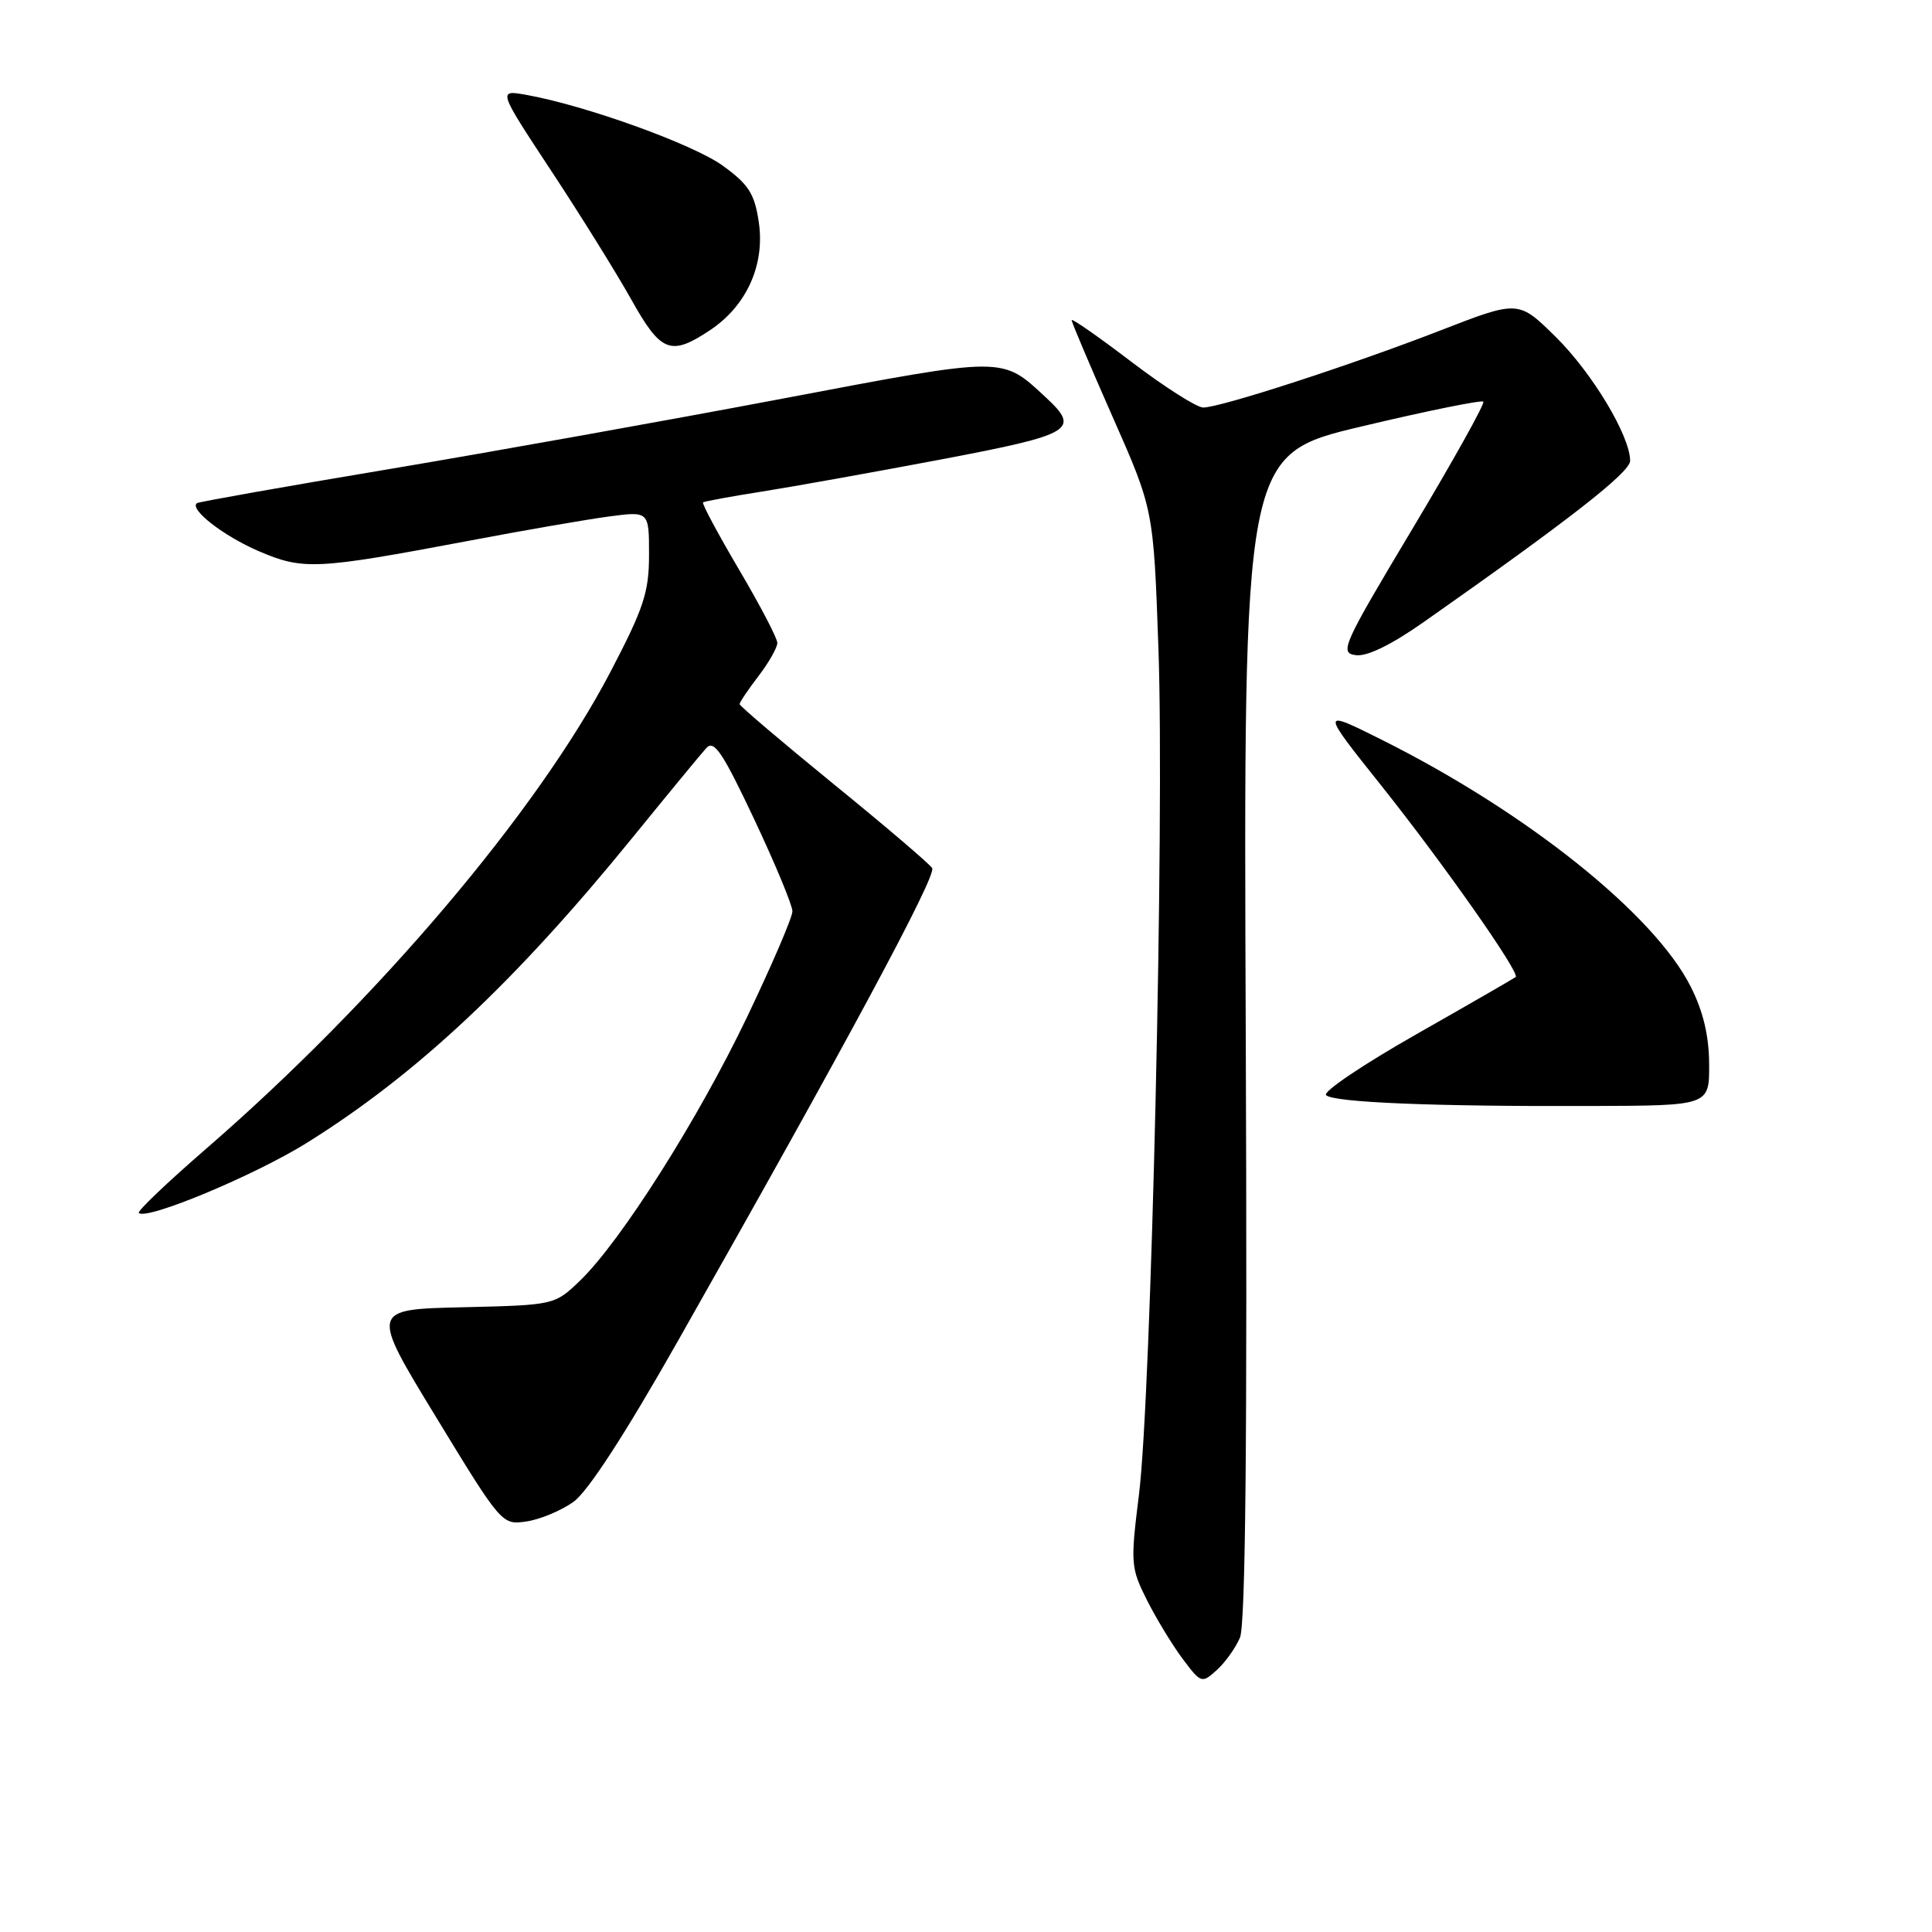 <?xml version="1.0" encoding="UTF-8" standalone="no"?>
<!DOCTYPE svg PUBLIC "-//W3C//DTD SVG 1.1//EN" "http://www.w3.org/Graphics/SVG/1.1/DTD/svg11.dtd" >
<svg xmlns="http://www.w3.org/2000/svg" xmlns:xlink="http://www.w3.org/1999/xlink" version="1.1" viewBox="0 0 256 256">
 <g >
 <path fill="currentColor"
d=" M 164.30 217.00 C 165.04 215.27 165.28 190.70 165.07 137.36 C 164.76 60.22 164.76 60.22 180.44 56.50 C 189.06 54.45 196.31 52.98 196.55 53.22 C 196.79 53.45 192.56 61.04 187.15 70.08 C 177.91 85.52 177.46 86.52 179.64 86.81 C 181.14 87.02 184.35 85.45 188.73 82.37 C 208.05 68.80 216.00 62.58 216.00 61.06 C 216.00 57.77 210.97 49.40 206.13 44.63 C 201.20 39.77 201.20 39.77 190.85 43.79 C 179.03 48.38 161.72 54.00 159.43 54.00 C 158.58 54.00 154.31 51.28 149.94 47.96 C 145.57 44.63 142.00 42.14 142.00 42.42 C 142.00 42.71 144.44 48.47 147.42 55.22 C 152.85 67.50 152.85 67.50 153.50 86.00 C 154.31 108.70 152.55 184.98 150.92 198.03 C 149.78 207.16 149.83 207.75 151.98 212.03 C 153.22 214.49 155.35 217.99 156.71 219.81 C 159.14 223.05 159.25 223.08 161.21 221.31 C 162.32 220.32 163.71 218.38 164.30 217.00 Z  M 75.98 199.01 C 77.88 197.66 82.83 190.04 89.82 177.70 C 112.12 138.37 124.13 116.02 123.52 115.03 C 123.17 114.47 117.29 109.45 110.44 103.88 C 103.60 98.30 98.00 93.54 98.00 93.30 C 98.00 93.06 99.12 91.39 100.50 89.59 C 101.88 87.79 103.00 85.80 103.00 85.19 C 103.00 84.57 100.71 80.19 97.91 75.45 C 95.12 70.71 92.98 66.72 93.16 66.57 C 93.35 66.42 96.88 65.78 101.00 65.13 C 105.12 64.48 115.81 62.56 124.75 60.87 C 142.17 57.56 143.20 56.95 138.59 52.67 C 132.68 47.19 133.42 47.19 103.74 52.81 C 88.76 55.65 65.25 59.86 51.50 62.17 C 37.75 64.47 26.32 66.50 26.09 66.67 C 25.05 67.47 29.63 71.03 34.26 73.02 C 40.17 75.56 41.85 75.48 62.00 71.68 C 69.42 70.27 77.86 68.81 80.75 68.43 C 86.00 67.74 86.00 67.74 86.00 73.50 C 86.00 78.48 85.31 80.57 80.86 89.08 C 71.19 107.56 50.02 132.53 27.32 152.21 C 22.18 156.66 18.16 160.50 18.39 160.72 C 19.40 161.73 33.71 155.76 40.65 151.44 C 55.18 142.38 68.21 130.17 83.80 111.00 C 88.50 105.22 92.90 99.88 93.59 99.12 C 94.61 97.99 95.75 99.68 99.92 108.52 C 102.71 114.44 105.00 119.95 105.00 120.75 C 105.00 121.55 102.29 127.86 98.98 134.78 C 92.49 148.35 82.23 164.53 76.83 169.72 C 73.47 172.93 73.47 172.93 61.28 173.22 C 49.08 173.50 49.08 173.50 57.79 187.79 C 66.45 202.01 66.52 202.08 69.76 201.60 C 71.55 201.34 74.35 200.17 75.98 199.01 Z  M 226.47 141.00 C 226.45 137.23 225.68 134.00 224.03 130.74 C 219.20 121.15 202.35 107.67 183.22 98.09 C 174.94 93.95 174.94 93.95 183.00 104.06 C 191.24 114.40 201.44 128.93 200.84 129.46 C 200.65 129.62 194.74 133.03 187.70 137.03 C 180.66 141.03 175.26 144.66 175.71 145.11 C 176.68 146.08 189.98 146.63 211.00 146.55 C 226.50 146.50 226.50 146.50 226.47 141.00 Z  M 94.10 43.74 C 98.94 40.51 101.39 35.07 100.54 29.41 C 99.98 25.65 99.19 24.43 95.78 21.96 C 91.85 19.11 77.58 13.97 69.74 12.57 C 65.97 11.90 65.97 11.90 73.01 22.59 C 76.89 28.47 81.66 36.14 83.62 39.64 C 87.58 46.73 88.86 47.23 94.10 43.74 Z "/>
</g>
</svg>